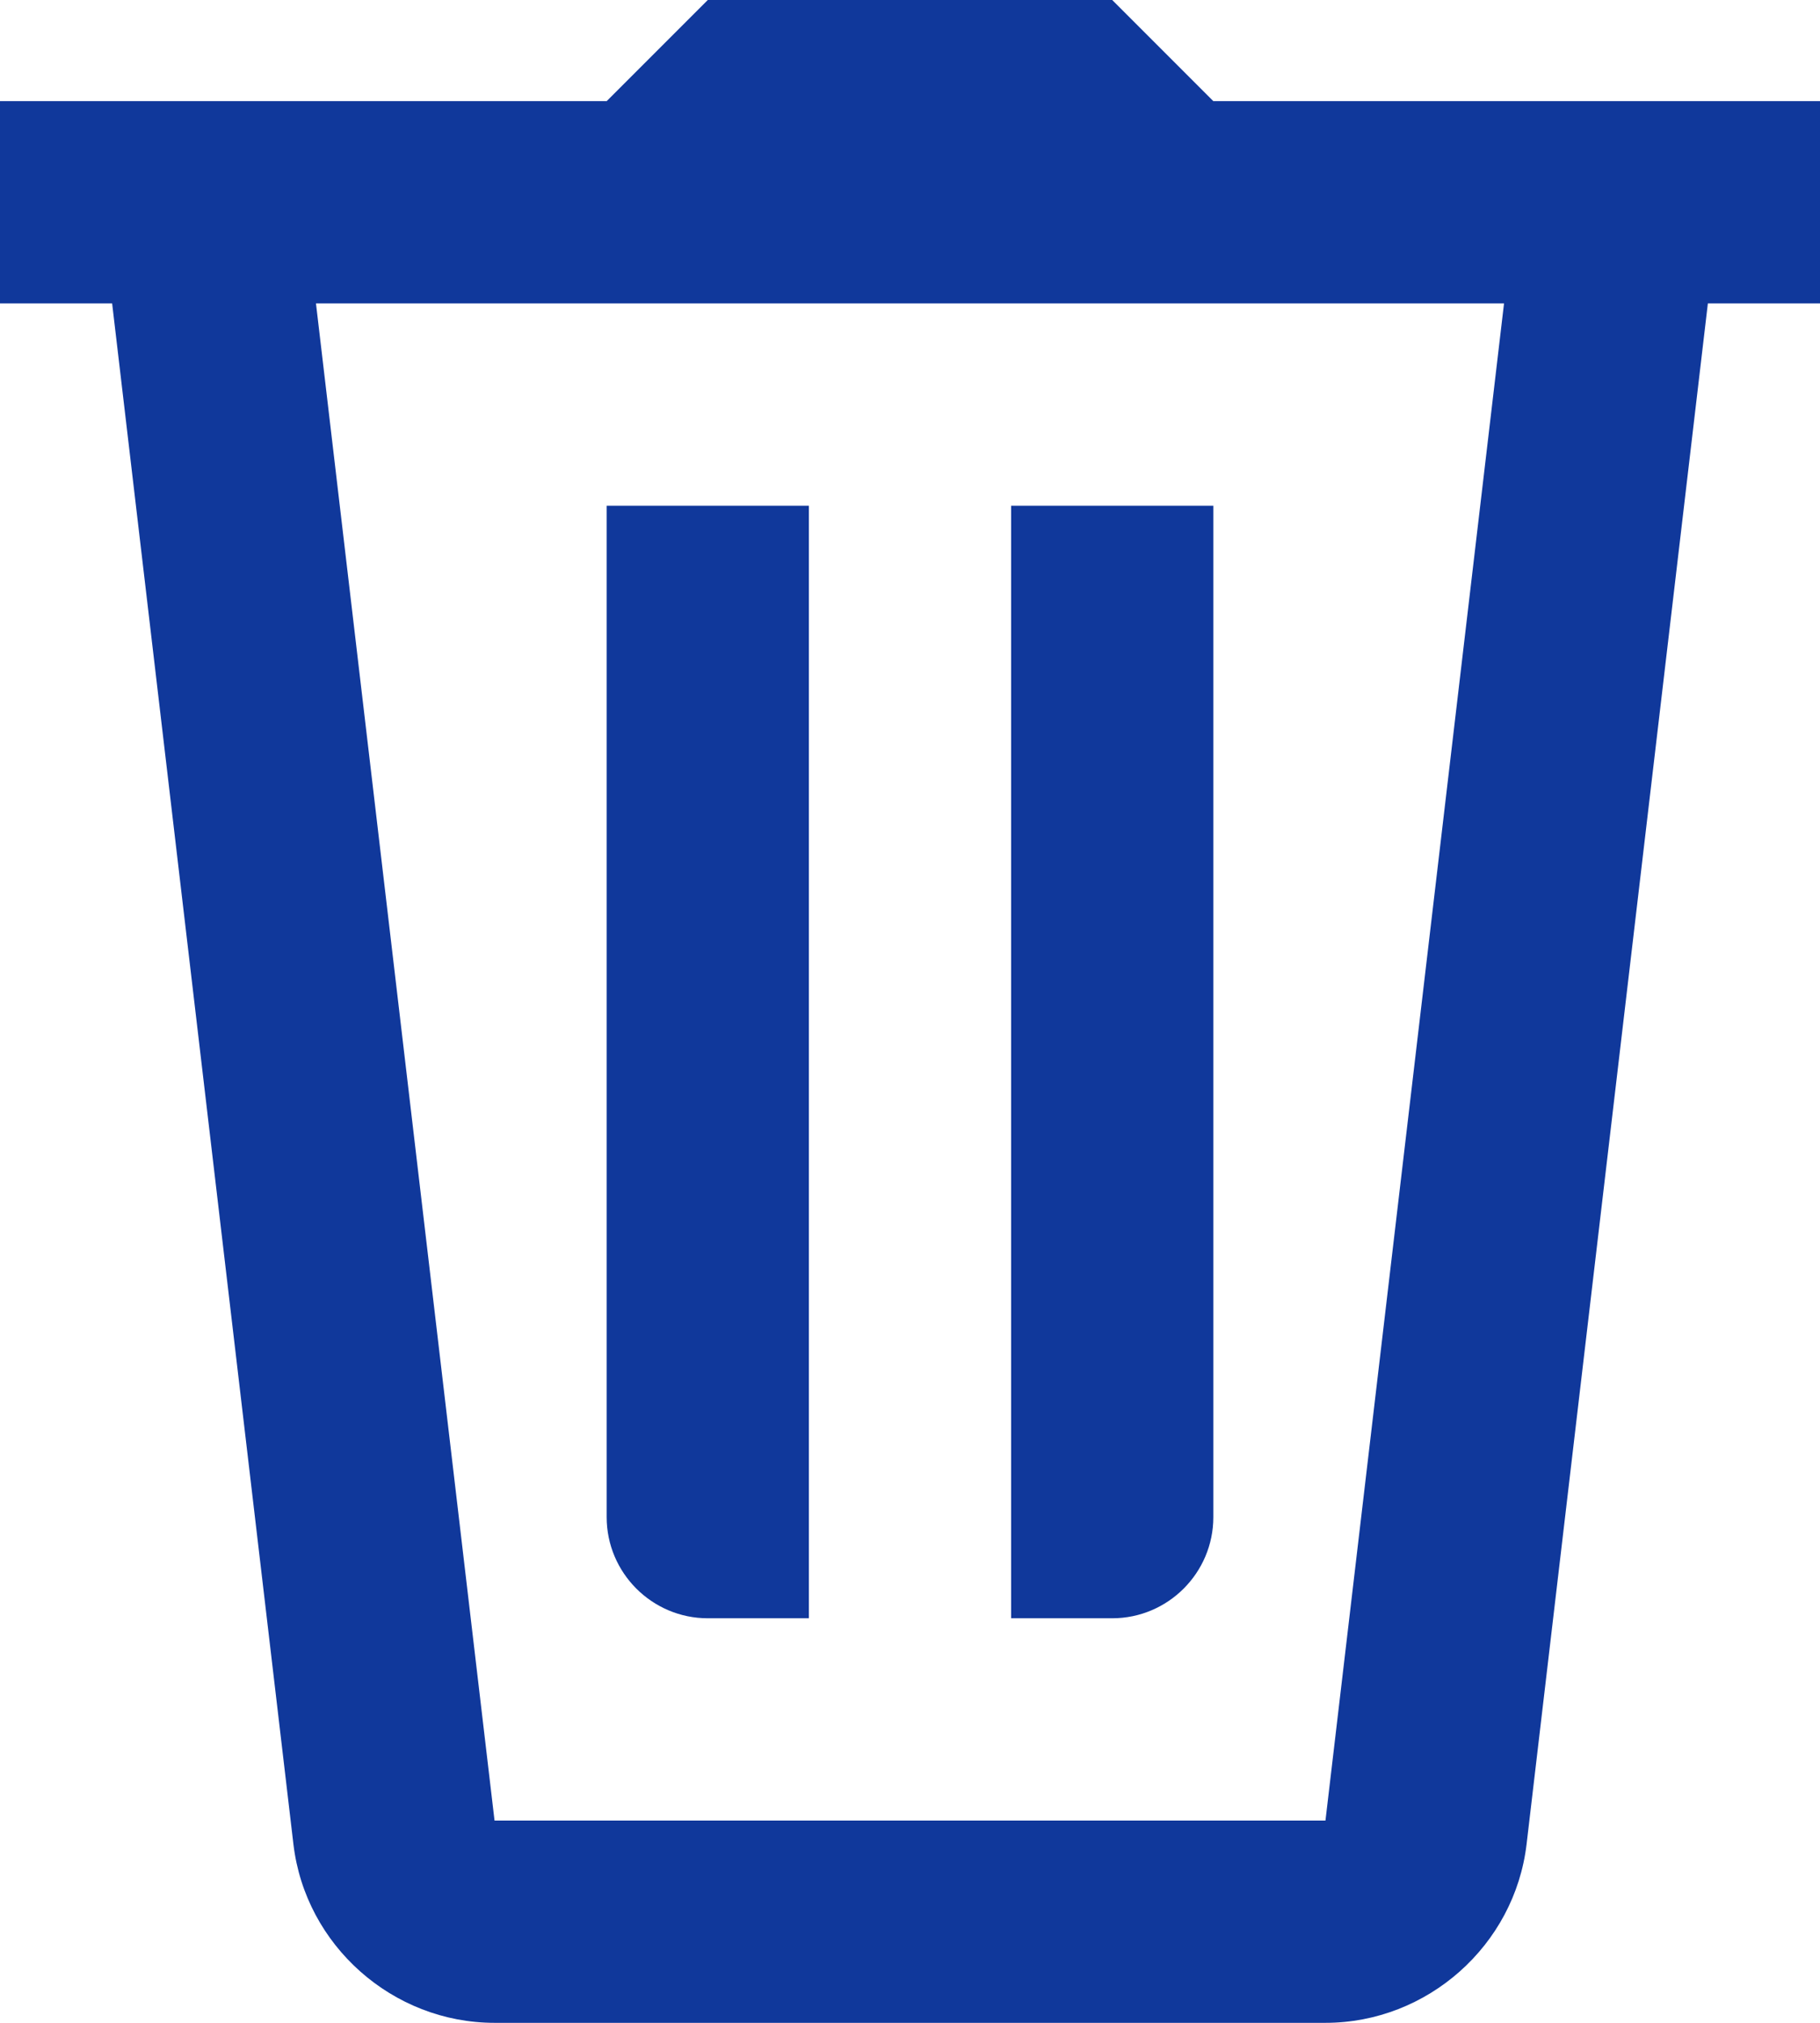 <svg width="18" height="20" viewBox="0 0 18 20" fill="none" xmlns="http://www.w3.org/2000/svg">
<path d="M7 0L6 1H0V3H1.109L2.902 18.234C3.02 19.234 3.883 20 4.891 20H13.109C14.117 20 14.98 19.234 15.098 18.234L16.891 3H18V1H12L11 0H7ZM3.125 3H14.875L13.109 18H4.891L3.125 3ZM6 5V15C6 15.551 6.449 16 7 16H8V5H6ZM10 5V16H11C11.551 16 12 15.551 12 15V5H10Z" fill="#10389B"/>
</svg>
